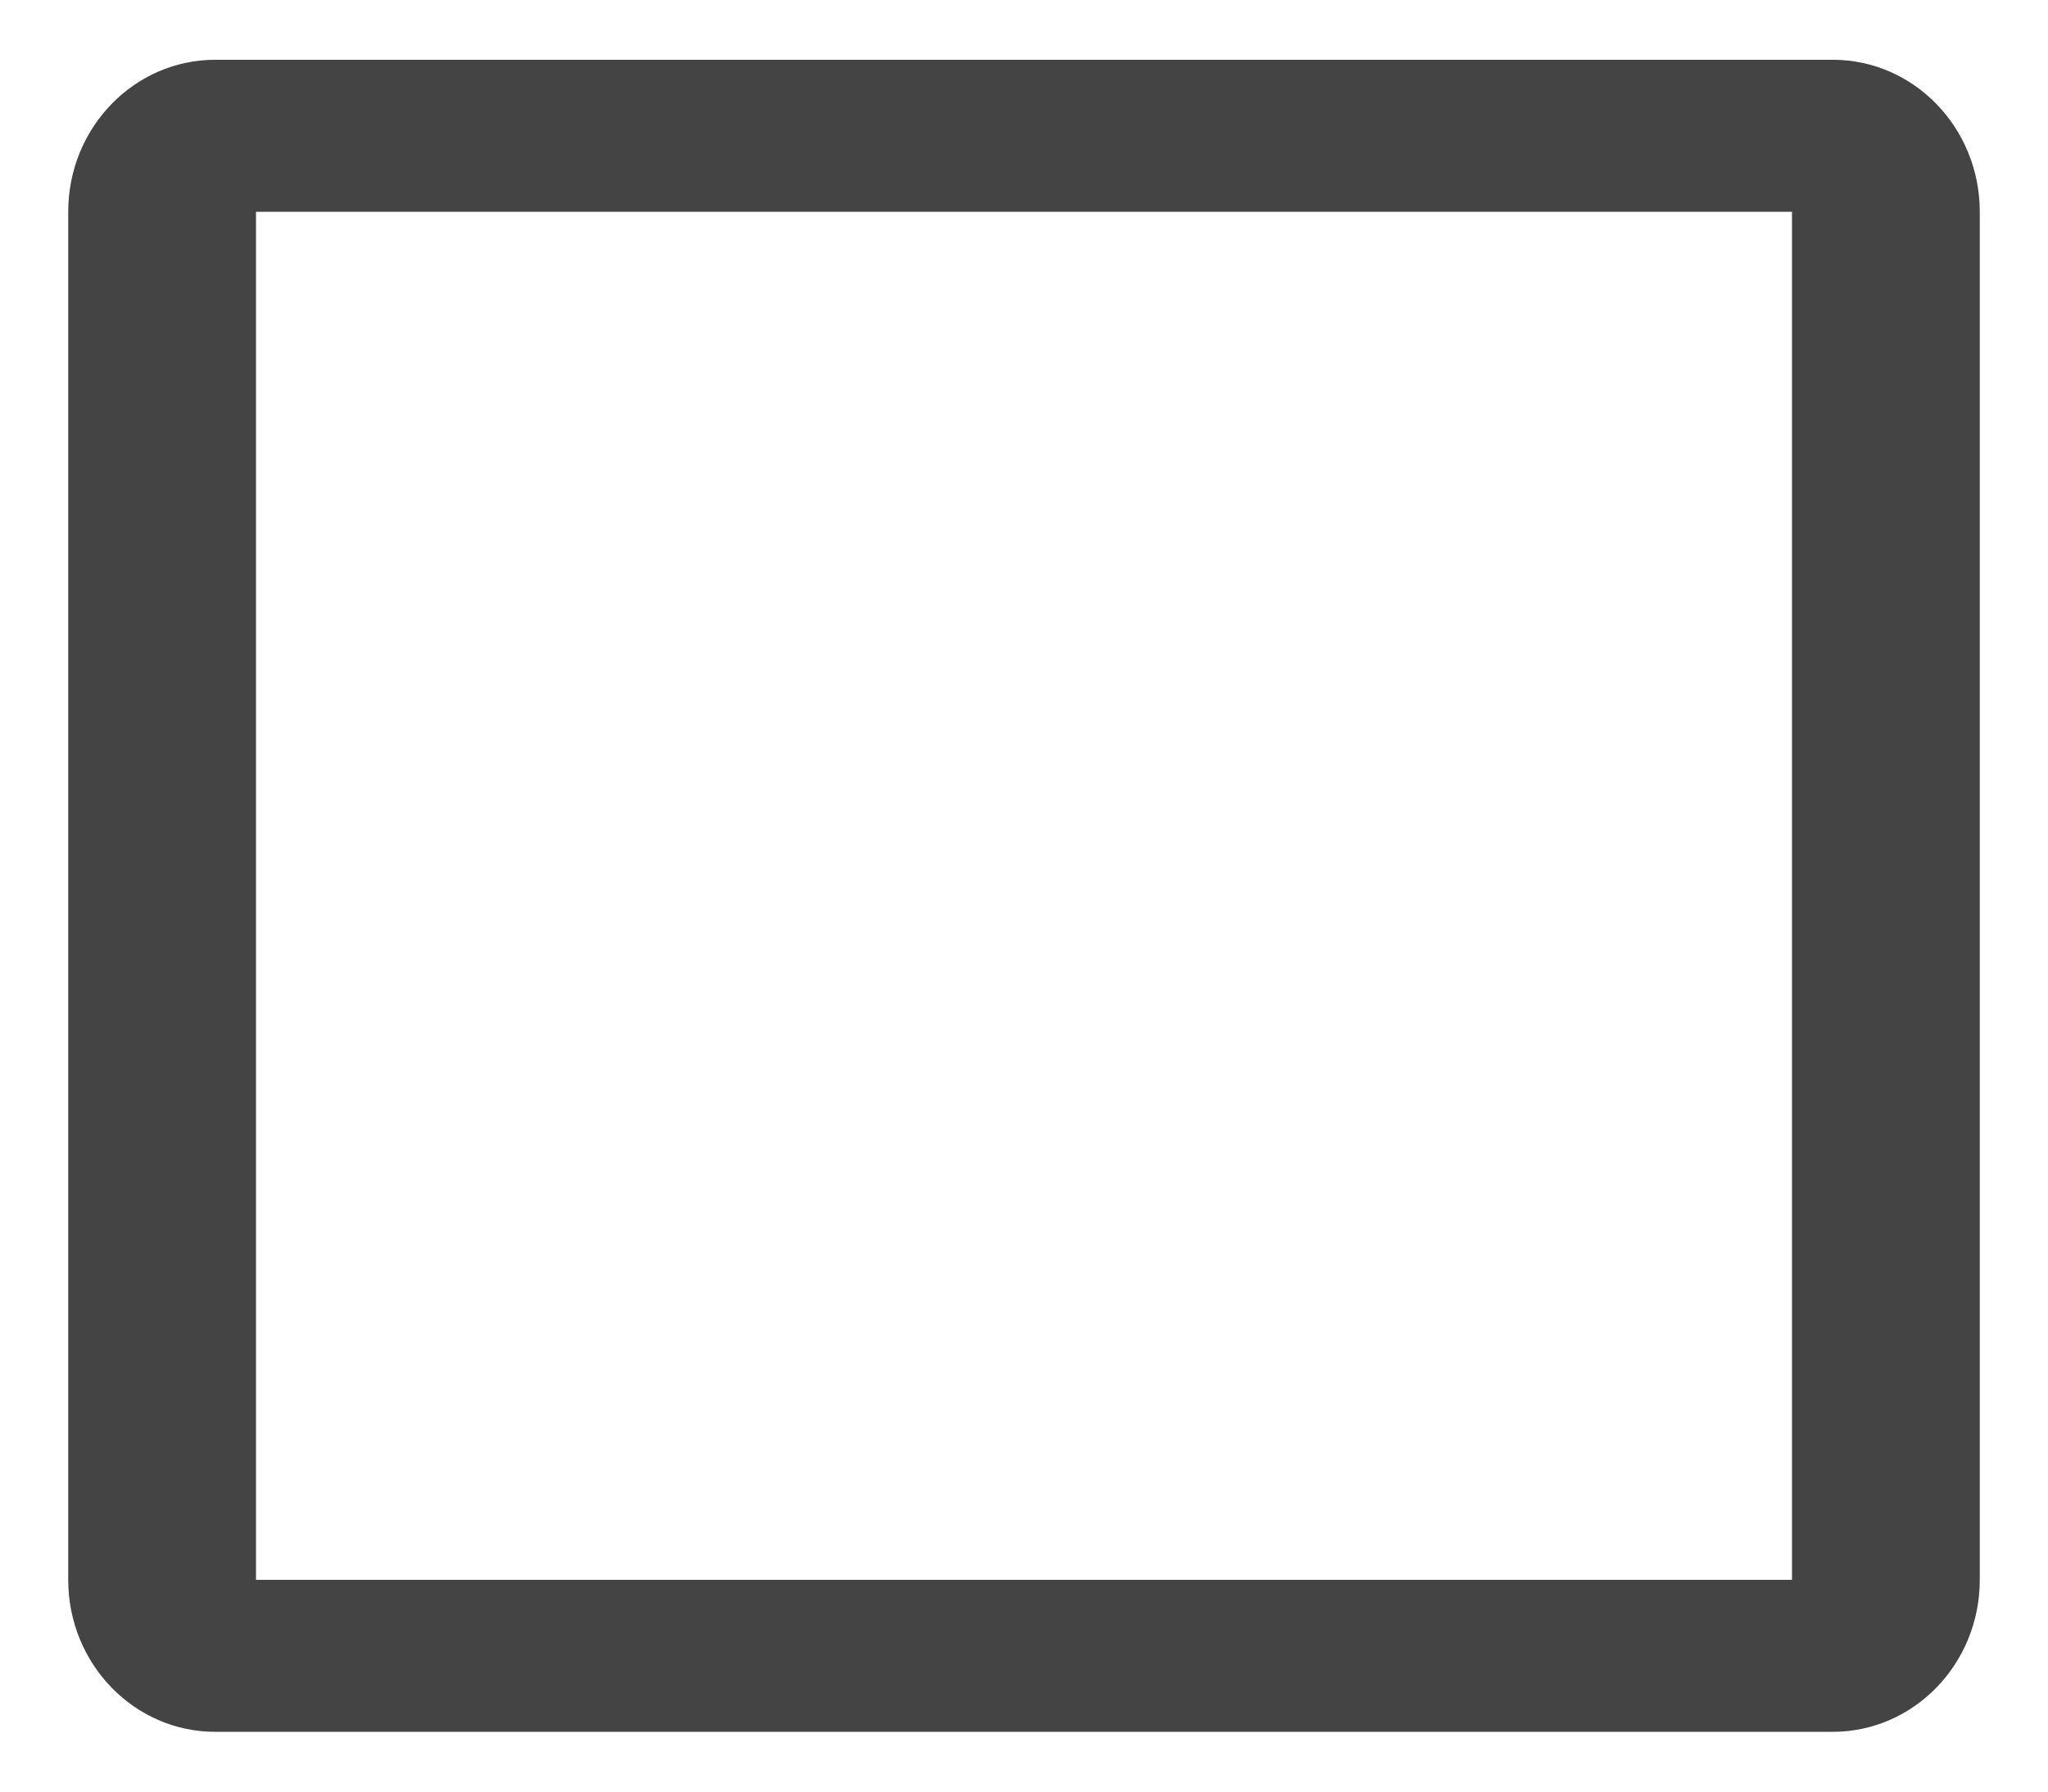 ﻿<?xml version="1.0" encoding="utf-8"?>
<svg version="1.1" xmlns:xlink="http://www.w3.org/1999/xlink" width="16px" height="14px" xmlns="http://www.w3.org/2000/svg">
  <g transform="matrix(1 0 0 1 -102 -290 )">
    <path d="M 15.467 1.655  C 15.467 0.998  14.952 0.467  14.318 0.467  L 1.682 0.467  C 1.048 0.467  0.533 0.998  0.533 1.655  L 0.533 12.345  C 0.533 13.002  1.048 13.533  1.682 13.533  L 14.318 13.533  C 14.952 13.533  15.467 13.002  15.467 12.345  L 15.467 1.655  Z M 2 12.345  L 2 1.655  L 14 1.655  L 14 12.345  L 2 12.345  Z " fill-rule="nonzero" fill="#444444" stroke="none" transform="matrix(1 0 0 1 102 290 )" />
  </g>
</svg>